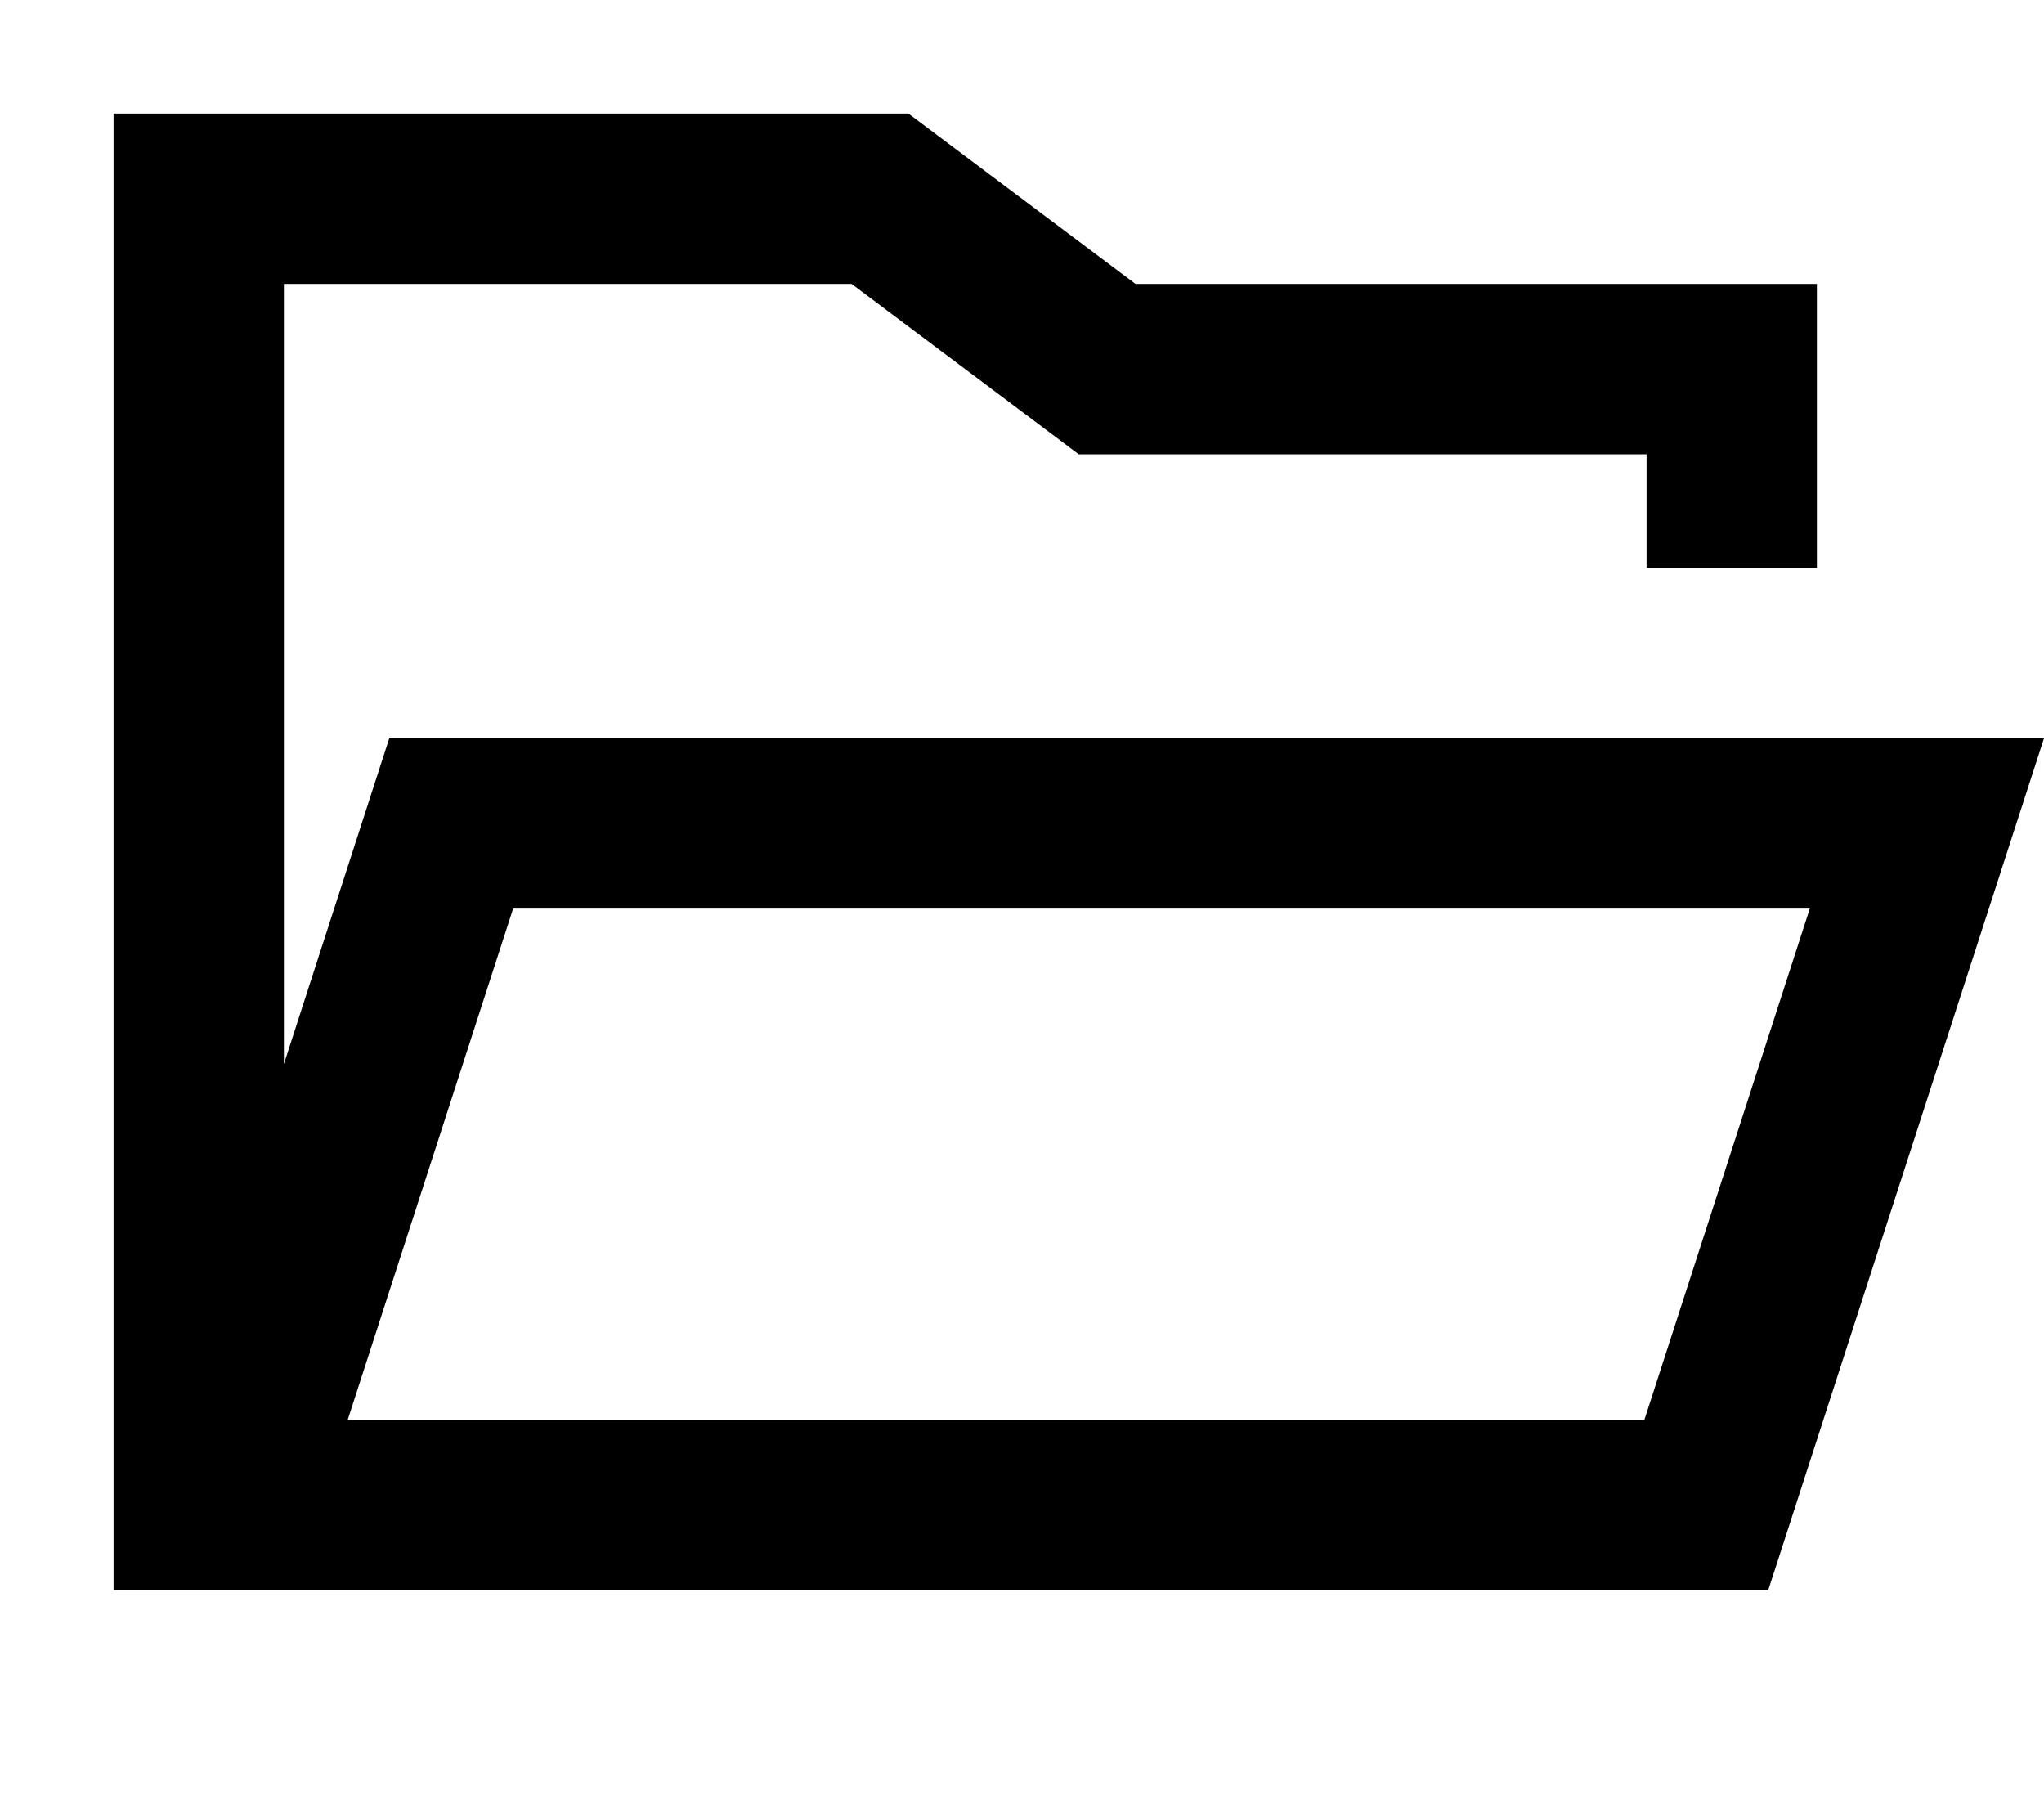 <svg xmlns="http://www.w3.org/2000/svg" viewBox="0 0 576 512"><!--! Font Awesome Pro 7.0.1 by @fontawesome - https://fontawesome.com License - https://fontawesome.com/license (Commercial License) Copyright 2025 Fonticons, Inc. --><path fill="currentColor" d="M256 32l64 48 192 0 0 80-48 0 0-32-160 0c-2.1-1.6-23.5-17.6-64-48L80 80 80 299.8 109.7 208 576 208c-2.6 8-28.5 88-77.7 240L32 448 32 32 256 32zm32 368l175.4 0 46.6-144-365.4 0-46.6 144 190 0z"/></svg>